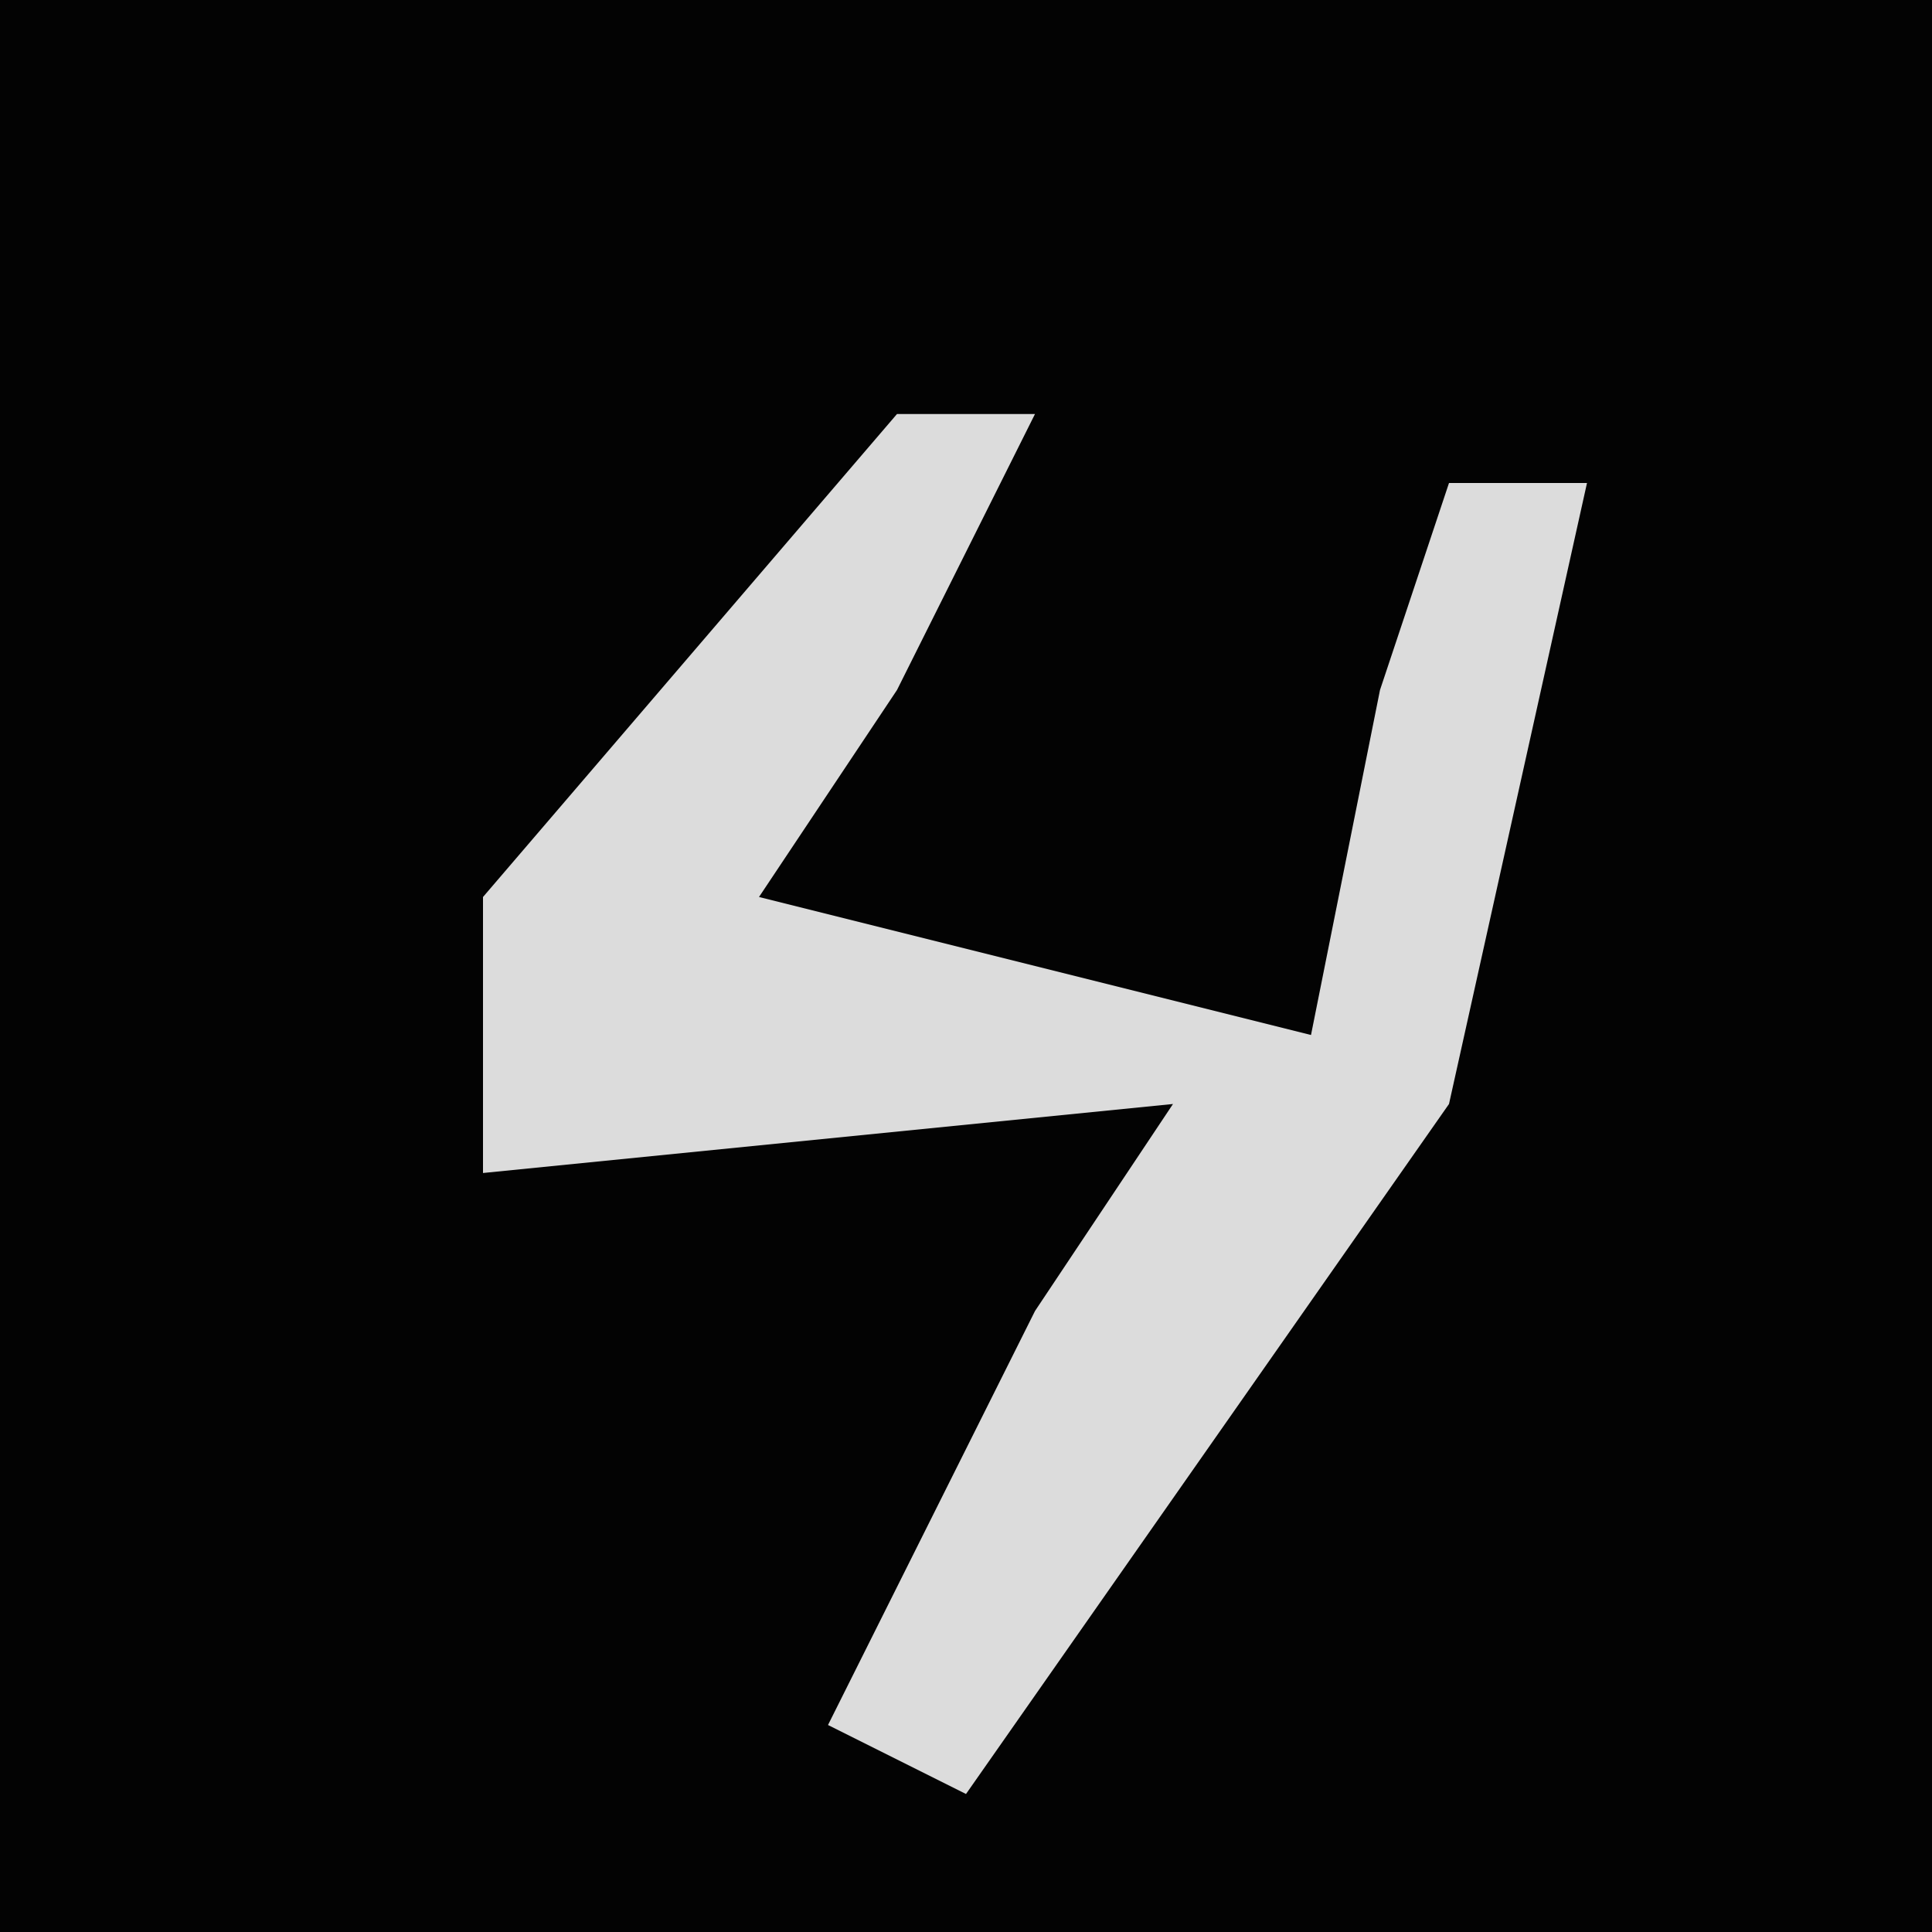 <?xml version="1.0" encoding="UTF-8"?>
<svg version="1.1" xmlns="http://www.w3.org/2000/svg" width="28" height="28">
<path d="M0,0 L28,0 L28,28 L0,28 Z " fill="#030303" transform="translate(0,0)"/>
<path d="M0,0 L2,0 L0,4 L-2,7 L6,9 L7,4 L8,1 L10,1 L8,10 L1,20 L-1,19 L2,13 L4,10 L-6,11 L-6,7 Z " fill="#DCDCDC" transform="translate(13,6)"/>
</svg>
